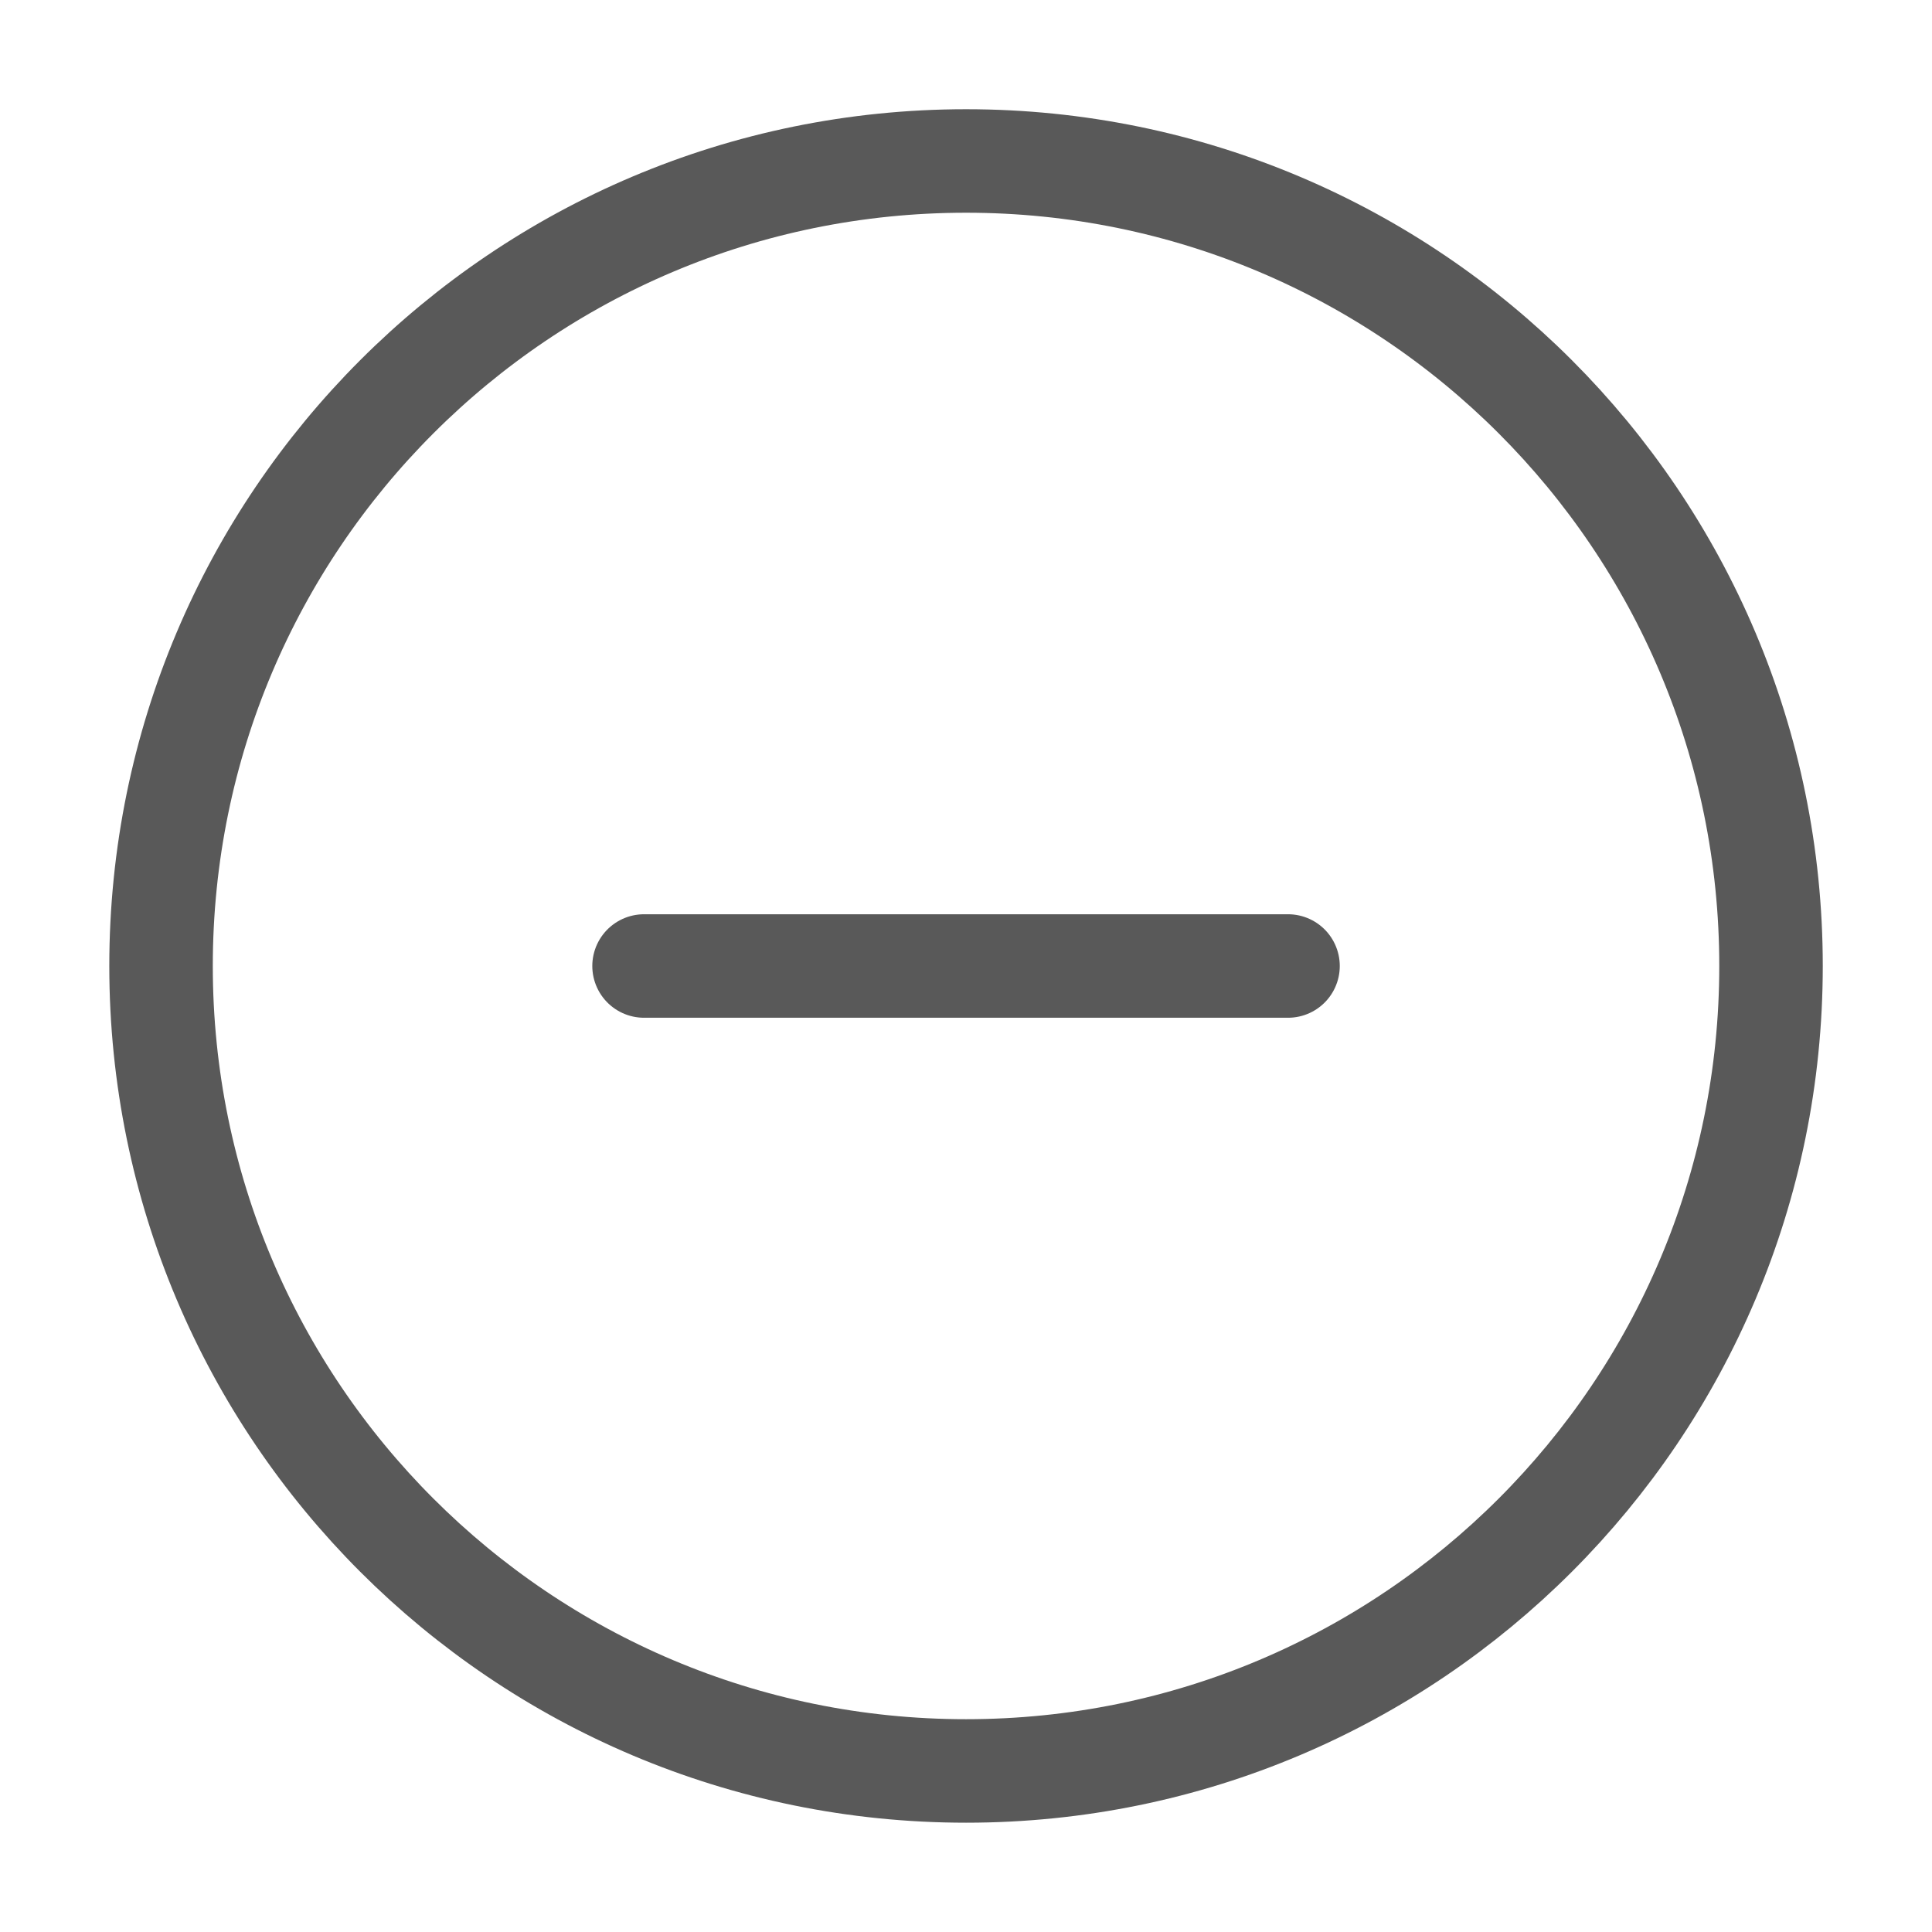 <svg width="28" height="28" viewBox="0 0 28 28" fill="none" xmlns="http://www.w3.org/2000/svg">
<path d="M14.001 25.666C20.444 25.666 25.667 20.443 25.667 14C25.667 7.556 20.444 2.333 14.001 2.333C7.557 2.333 2.334 7.556 2.334 14C2.334 20.443 7.557 25.666 14.001 25.666Z" stroke="#595959" stroke-width="1.5" stroke-linecap="round" stroke-linejoin="round"/>
<path d="M9.334 14H18.667" stroke="#595959" stroke-width="1.5" stroke-linecap="round" stroke-linejoin="round"/>
</svg>
